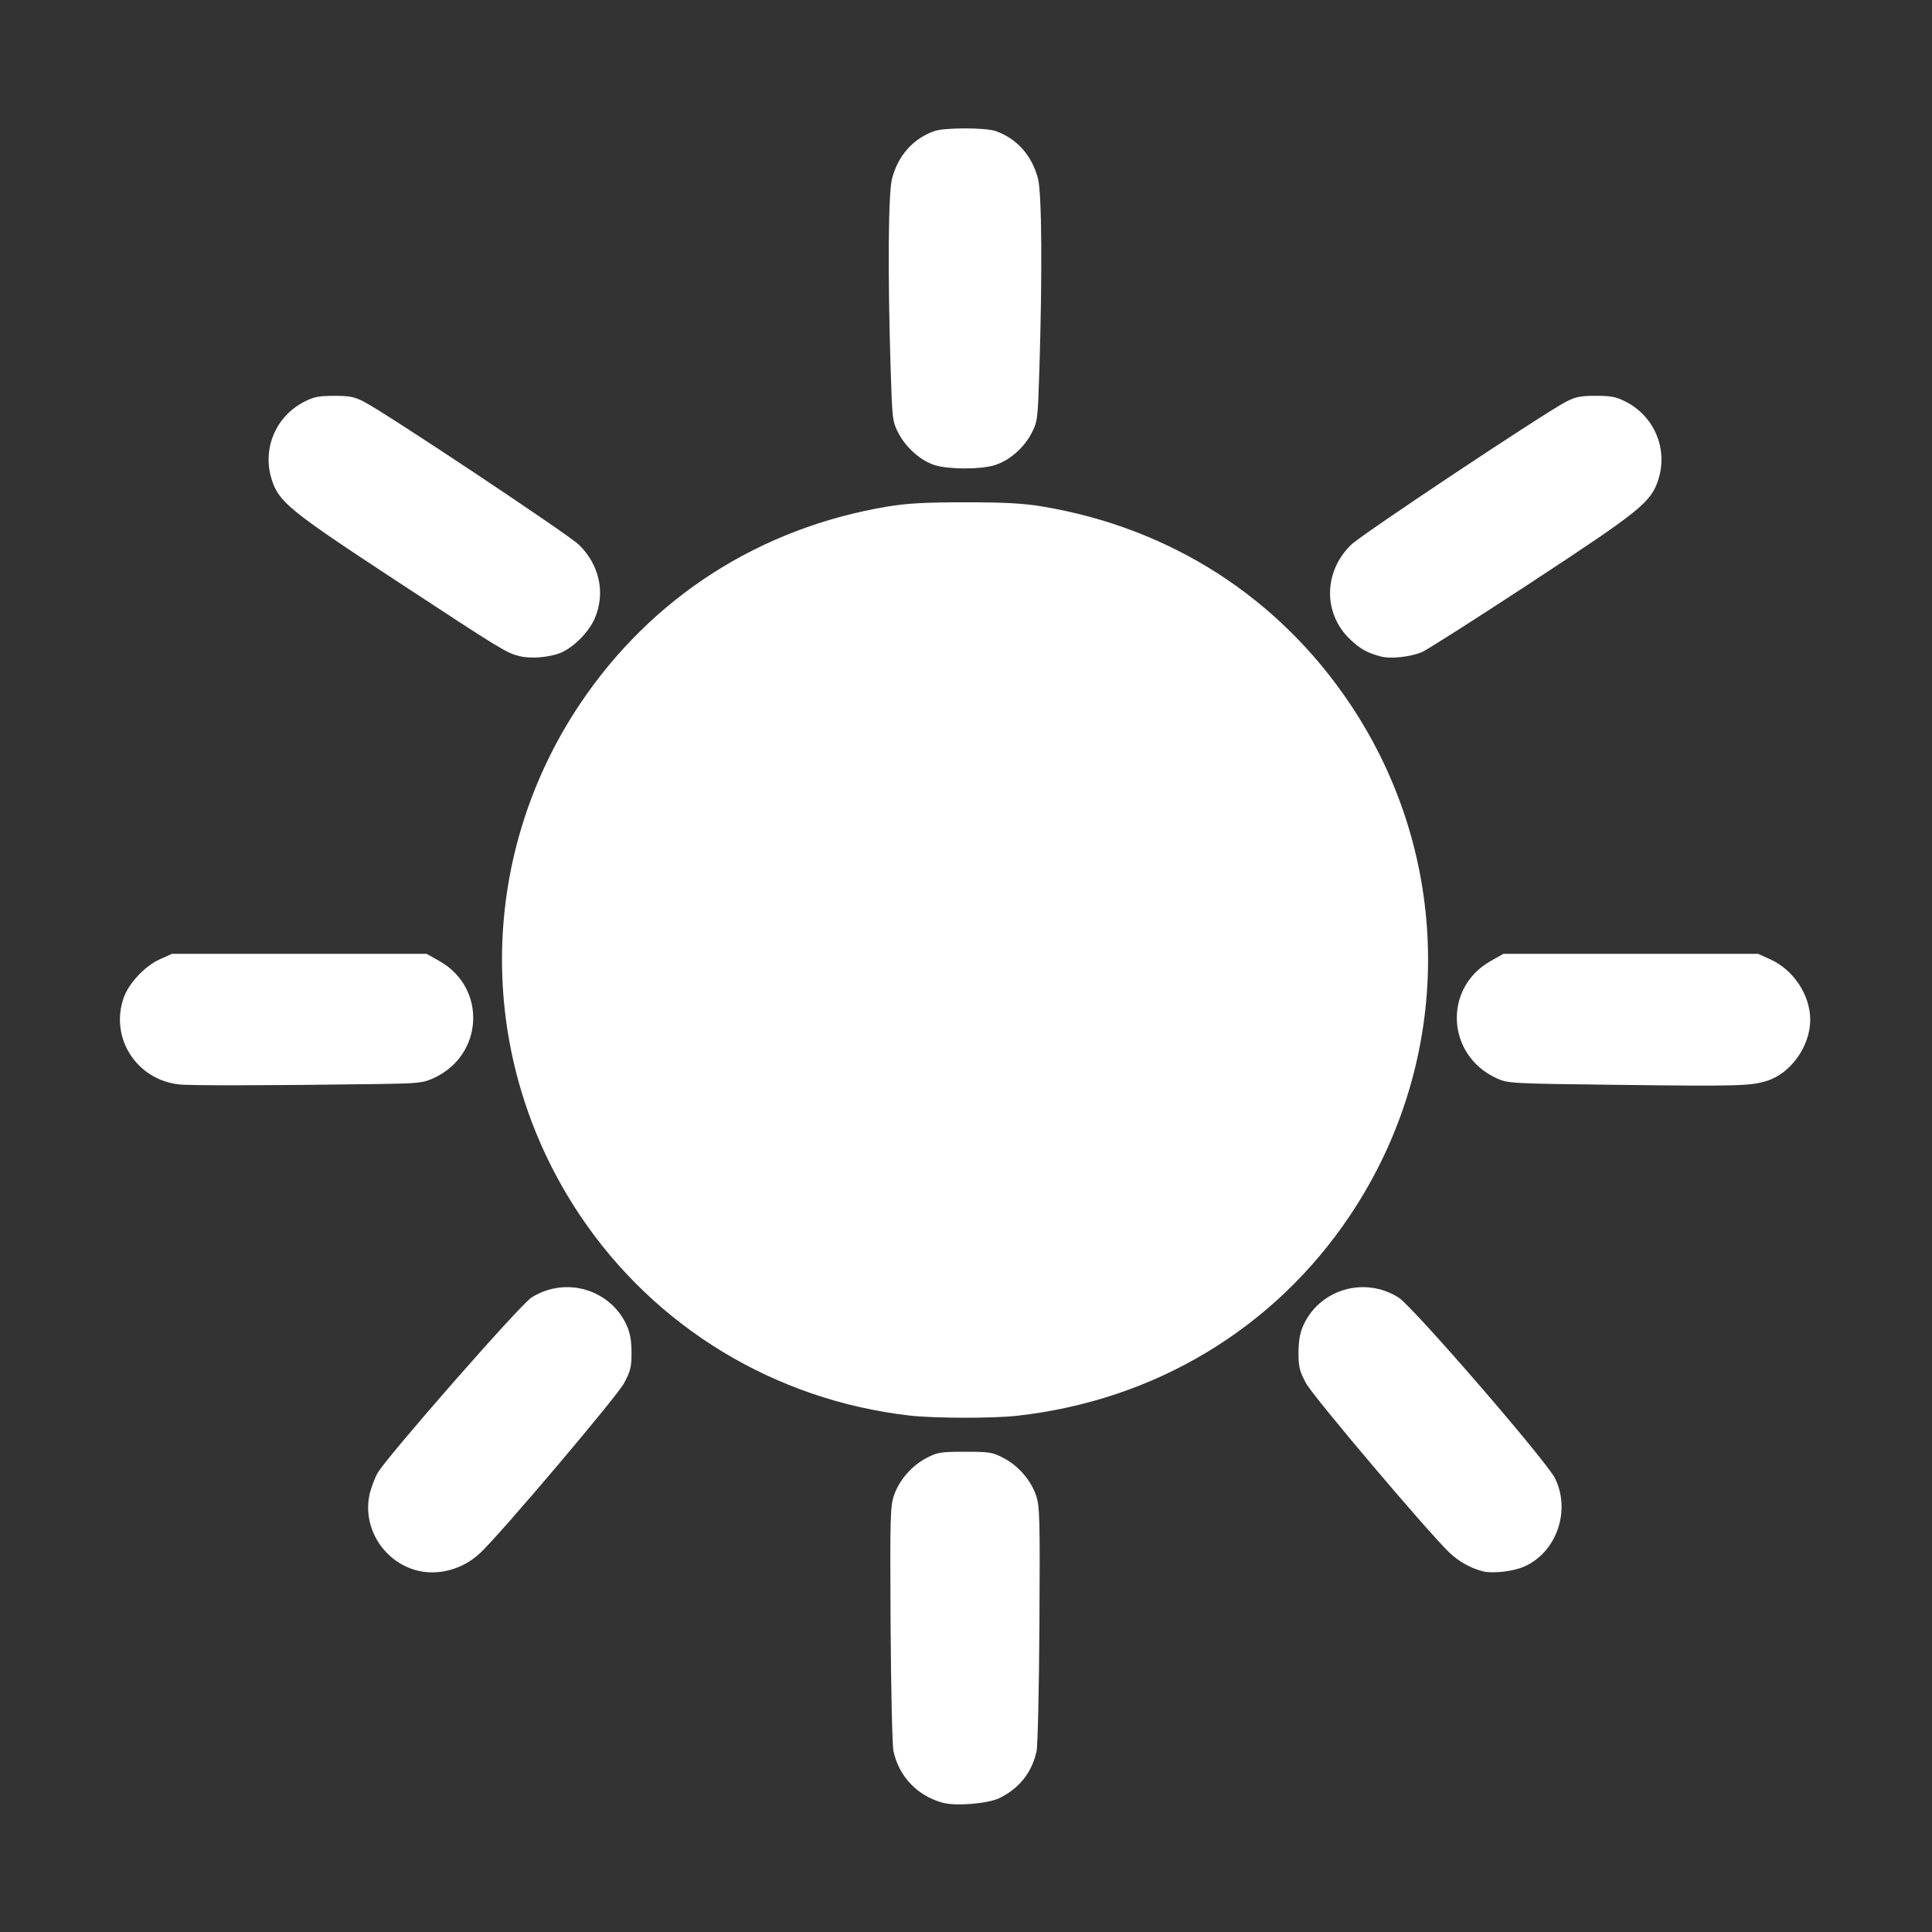 <?xml version="1.0" encoding="UTF-8" standalone="no"?>
<!-- Created with Inkscape (http://www.inkscape.org/) -->

<svg
   xmlns:dc="http://purl.org/dc/elements/1.1/"
   xmlns:cc="http://creativecommons.org/ns#"
   xmlns:rdf="http://www.w3.org/1999/02/22-rdf-syntax-ns#"
   xmlns:svg="http://www.w3.org/2000/svg"
   xmlns="http://www.w3.org/2000/svg"
   xmlns:sodipodi="http://sodipodi.sourceforge.net/DTD/sodipodi-0.dtd"
   xmlns:inkscape="http://www.inkscape.org/namespaces/inkscape"
   width="100mm"
   height="100mm"
   viewBox="0 0 100 100"
   version="1.1"
   id="svg8"
   inkscape:version="0.92.3 (2405546, 2018-03-11)"
   sodipodi:docname="BackgroundSun.svg">
  <rect x="0" y="0" width="100" height="100" fill="#333333" stroke="none"/>
  <defs
     id="defs2" />
  <sodipodi:namedview
     id="base"
     pagecolor="#ebebeb"
     bordercolor="#666666"
     borderopacity="1.0"
     inkscape:pageopacity="0"
     inkscape:pageshadow="2"
     inkscape:zoom="0.49497475"
     inkscape:cx="110.13317"
     inkscape:cy="215.89852"
     inkscape:document-units="mm"
     inkscape:current-layer="layer1"
     showgrid="false"
     inkscape:window-width="1920"
     inkscape:window-height="1017"
     inkscape:window-x="-8"
     inkscape:window-y="-8"
     inkscape:window-maximized="1"
     fit-margin-top="0"
     fit-margin-left="0"
     fit-margin-right="0"
     fit-margin-bottom="0"
     inkscape:snap-global="false" />
  <g
     inkscape:label="svg"
     inkscape:groupmode="layer"
     id="layer1"
     style="display:inline"
     transform="translate(274.704,-133.304)">
    <g
       id="g74"
       transform="matrix(0.453,0,0,0.453,-17.622,94.969)"
       style="fill:#ffffff">
      <path
         id="path59"
         d="m -459.76,290.614 c -2.899,-0.767 -5.026,-2.983 -5.662,-5.898 -0.138,-0.631 -0.285,-7.16 -0.329,-14.509 -0.071,-12.166 -0.037,-13.482 0.385,-14.713 0.602,-1.757 2.017,-3.385 3.716,-4.278 1.248,-0.656 1.609,-0.714 4.402,-0.714 2.793,0 3.154,0.059 4.402,0.714 1.7,0.893 3.114,2.521 3.717,4.278 0.422,1.231 0.456,2.547 0.385,14.713 -0.043,7.349 -0.191,13.878 -0.329,14.509 -0.527,2.417 -1.935,4.207 -4.202,5.343 -1.286,0.645 -4.96,0.959 -6.487,0.555 z"
         style="fill:#ffffff;stroke-width:0.265"
         inkscape:connector-curvature="0" />
      <path
         id="path57"
         d="m -520.007,264.03 c -3.709,-1.042 -6.07,-4.862 -5.293,-8.566 0.168,-0.801 0.595,-1.949 0.948,-2.551 1.154,-1.967 16.279,-19.213 17.564,-20.028 3.885,-2.464 9.015,-0.961 10.892,3.191 0.378,0.835 0.54,1.756 0.544,3.086 0.005,1.638 -0.111,2.114 -0.854,3.505 -0.815,1.525 -14.009,17.107 -16.418,19.387 -2.015,1.909 -4.887,2.677 -7.384,1.976 z"
         style="fill:#ffffff;stroke-width:0.265"
         inkscape:connector-curvature="0" />
      <path
         id="path55"
         d="m -398.112,264.155 c -1.376,-0.358 -2.696,-1.096 -3.759,-2.102 -2.407,-2.28 -15.602,-17.861 -16.416,-19.386 -0.743,-1.391 -0.859,-1.867 -0.854,-3.505 0.004,-1.329 0.167,-2.251 0.544,-3.086 1.877,-4.152 7.008,-5.654 10.893,-3.19 1.638,1.039 16.891,18.667 17.87,20.652 1.828,3.707 0.175,8.449 -3.513,10.08 -1.285,0.568 -3.627,0.832 -4.765,0.536 z"
         style="fill:#ffffff;stroke-width:0.265"
         inkscape:connector-curvature="0" />
      <path
         id="path53"
         d="m -463.596,246.363 c -15.378,-1.77 -29.065,-10.078 -37.617,-22.832 -11.919,-17.778 -11.918,-40.758 0.003,-58.517 8.158,-12.153 20.502,-20.069 35.101,-22.51 2.224,-0.372 4.315,-0.487 8.864,-0.487 4.548,0 6.64,0.115 8.864,0.487 14.598,2.441 26.943,10.358 35.101,22.51 11.921,17.759 11.922,40.739 0.003,58.517 -8.653,12.906 -22.28,21.101 -38.014,22.859 -2.801,0.313 -9.478,0.299 -12.303,-0.027 z"
         style="fill:#ffffff;stroke-width:0.265"
         inkscape:connector-curvature="0" />
      <path
         id="path51"
         d="m -547.127,208.524 c -4.812,-0.589 -7.816,-5.302 -6.271,-9.838 0.575,-1.689 2.417,-3.668 4.135,-4.445 l 1.397,-0.631 h 14.552 14.552 l 1.455,0.821 c 5.446,3.072 5.066,10.766 -0.661,13.382 -1.208,0.552 -1.761,0.61 -6.35,0.674 -12.781,0.176 -21.554,0.19 -22.809,0.037 z"
         style="fill:#ffffff;stroke-width:0.265"
         inkscape:connector-curvature="0" />
      <path
         id="path49"
         d="m -382.766,208.58 c -12.259,-0.15 -12.454,-0.161 -13.758,-0.761 -5.729,-2.637 -6.108,-10.315 -0.661,-13.387 l 1.455,-0.821 h 14.552 14.552 l 1.397,0.631 c 2.652,1.198 4.556,4.086 4.556,6.909 0,2.979 -2.188,6.084 -4.903,6.956 -1.877,0.603 -3.31,0.642 -17.189,0.472 z"
         style="fill:#ffffff;stroke-width:0.265"
         inkscape:connector-curvature="0" />
      <path
         id="path47"
         d="m -508.121,159.602 c -1.538,-0.384 -1.945,-0.632 -13.948,-8.51 -12.402,-8.139 -13.584,-9.1 -14.404,-11.708 -1.086,-3.451 0.442,-7.134 3.657,-8.818 1.138,-0.596 1.693,-0.71 3.471,-0.714 1.768,-0.003 2.335,0.109 3.44,0.683 2.538,1.318 23.293,15.128 24.526,16.319 2.376,2.295 3.076,5.556 1.814,8.452 -0.677,1.554 -2.392,3.282 -3.869,3.9 -1.271,0.531 -3.418,0.712 -4.686,0.396 z"
         style="fill:#ffffff;stroke-width:0.265"
         inkscape:connector-curvature="0" />
      <path
         id="path45"
         d="m -409.753,159.632 c -1.559,-0.429 -2.261,-0.815 -3.408,-1.872 -3.188,-2.939 -3.167,-7.801 0.049,-10.907 1.232,-1.19 21.988,-15 24.526,-16.319 1.105,-0.574 1.672,-0.686 3.44,-0.683 1.778,0.003 2.333,0.118 3.471,0.714 3.215,1.684 4.742,5.367 3.657,8.818 -0.822,2.612 -1.995,3.564 -14.527,11.789 -6.252,4.103 -11.857,7.677 -12.456,7.942 -1.287,0.569 -3.634,0.825 -4.751,0.518 z"
         style="fill:#ffffff;stroke-width:0.265"
         inkscape:connector-curvature="0" />
      <path
         id="path37"
         d="m -460.694,137.774 c -1.591,-0.49 -3.29,-1.985 -4.158,-3.658 -0.682,-1.314 -0.711,-1.559 -0.892,-7.313 -0.344,-10.984 -0.277,-20.094 0.16,-21.774 0.691,-2.652 2.445,-4.61 4.871,-5.437 1.163,-0.396 5.77,-0.396 6.932,0 2.426,0.827 4.181,2.785 4.871,5.437 0.437,1.68 0.504,10.79 0.16,21.774 -0.18,5.753 -0.21,5.999 -0.892,7.313 -0.893,1.722 -2.578,3.171 -4.269,3.674 -1.633,0.485 -5.187,0.477 -6.785,-0.015 z"
         style="fill:#ffffff;stroke-width:0.265"
         inkscape:connector-curvature="0" />
    </g>
  </g>
</svg>
